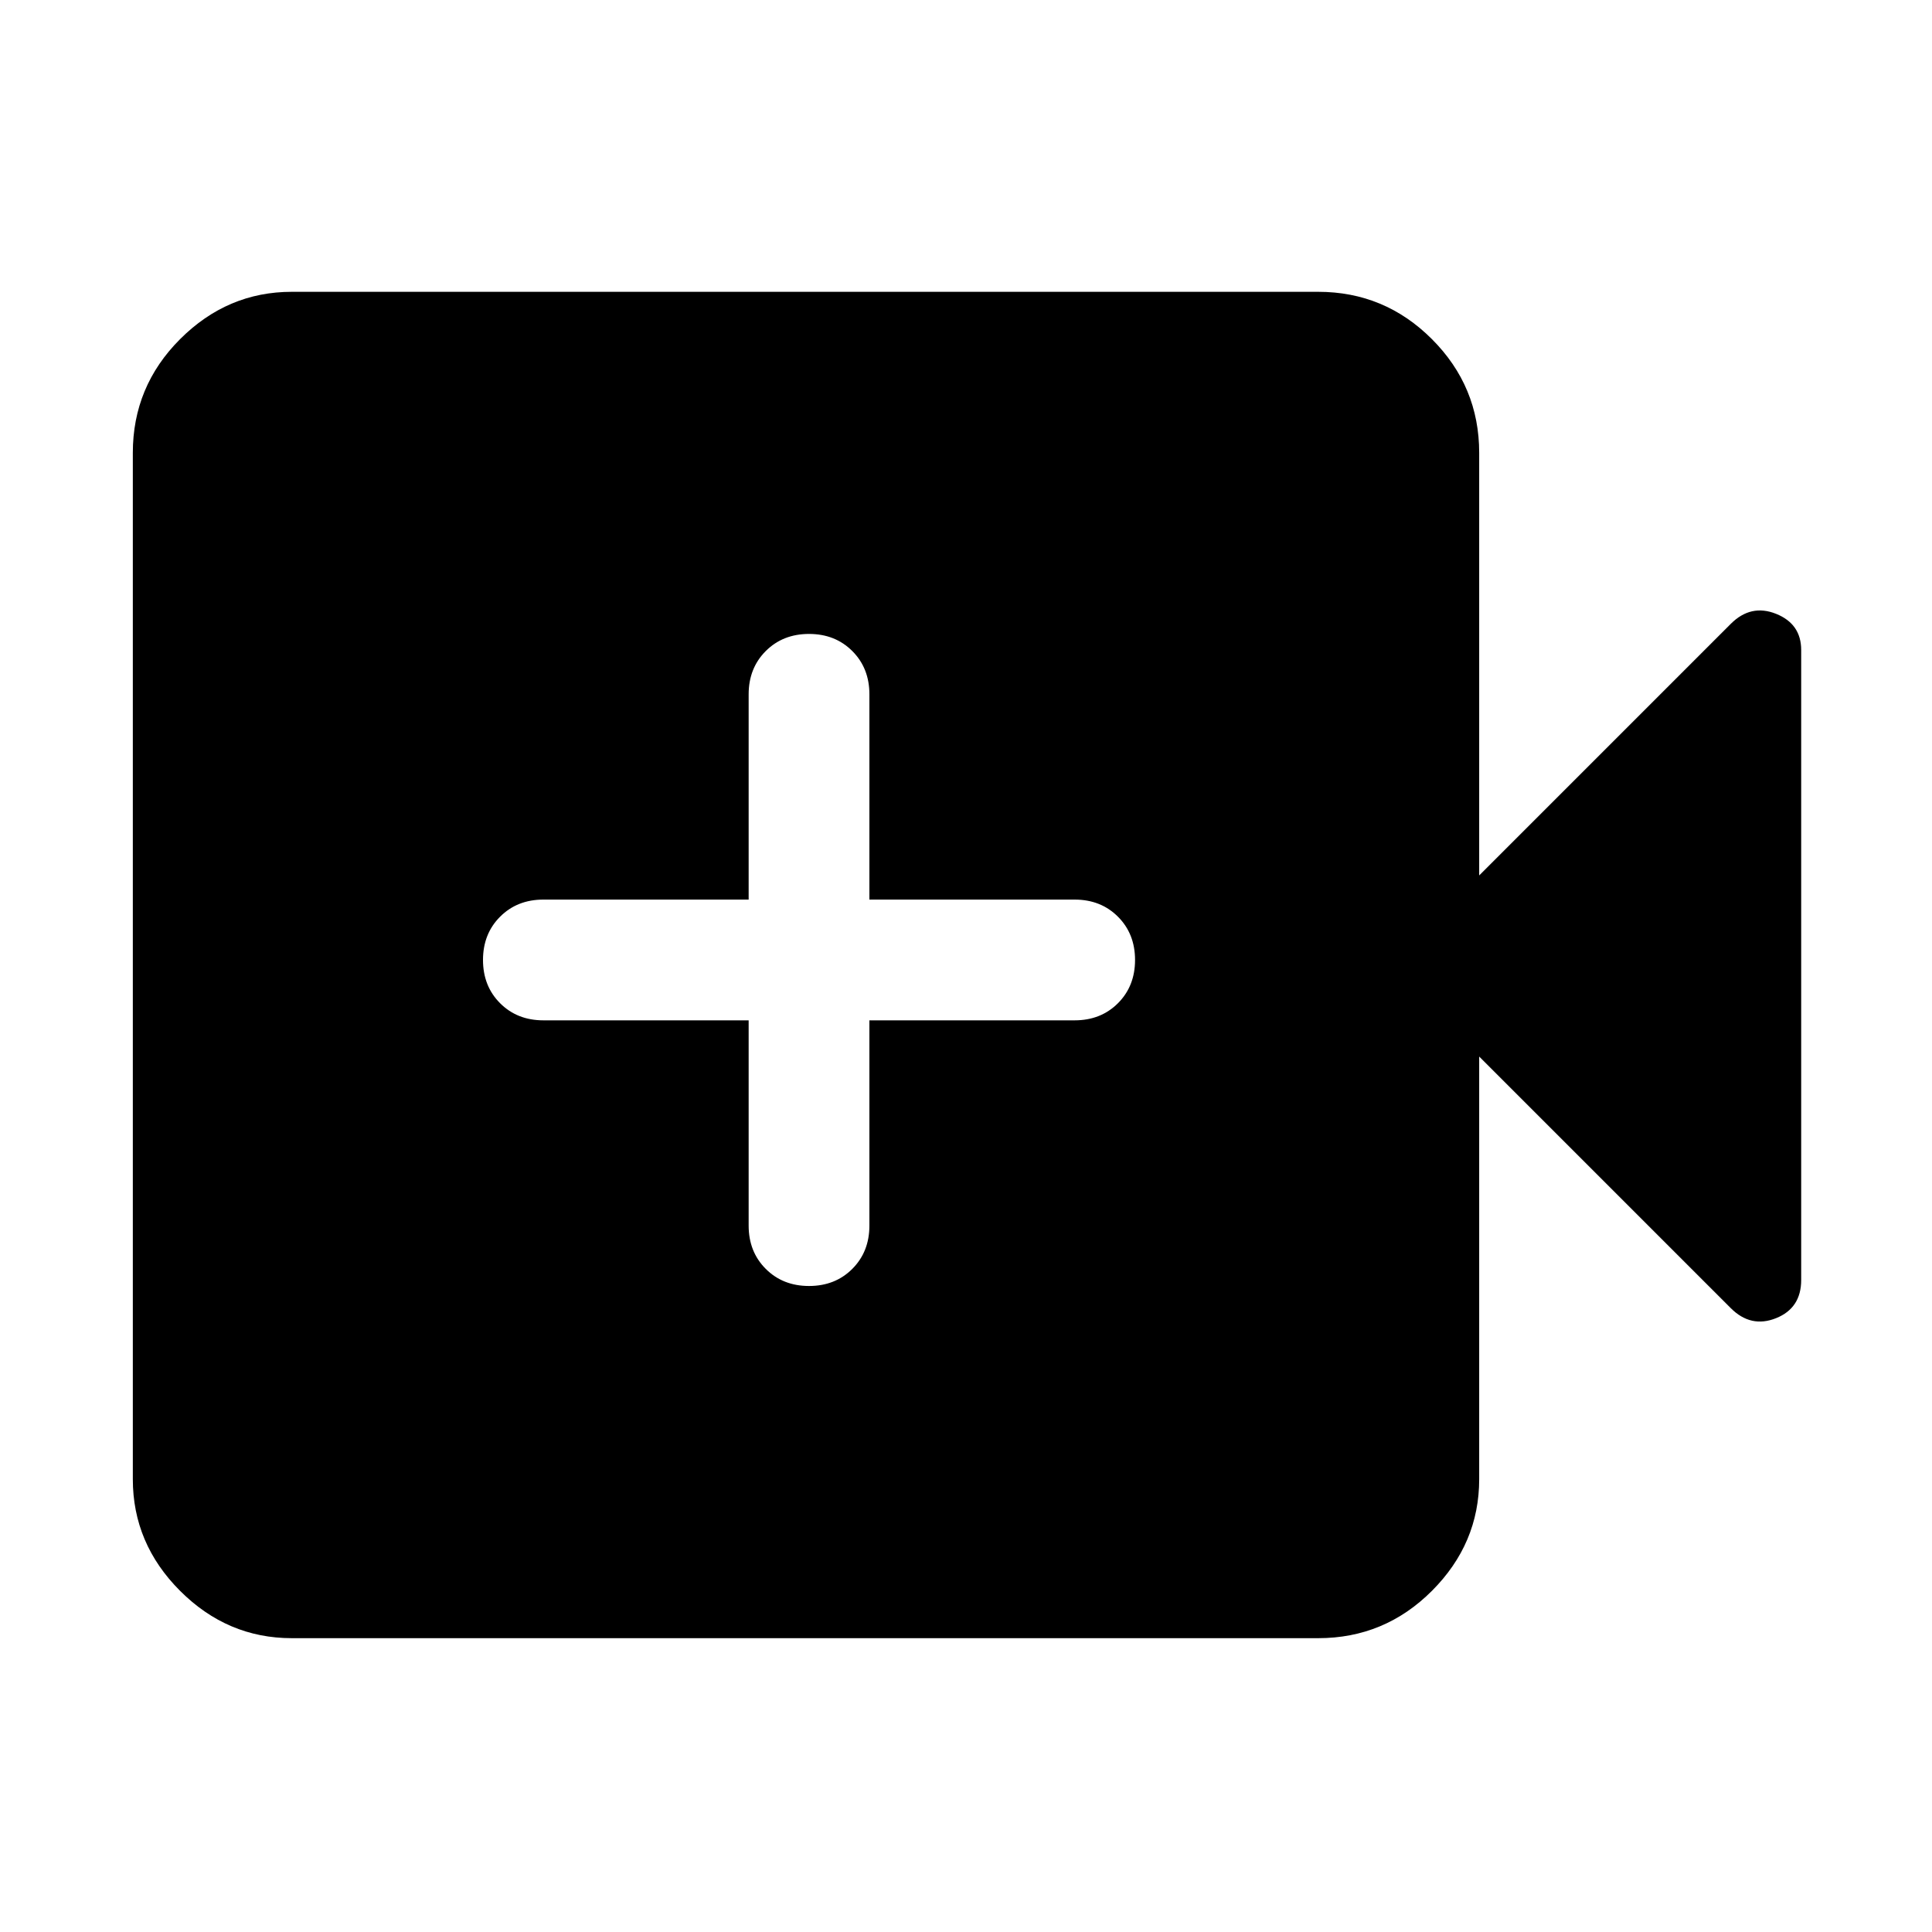 <svg xmlns="http://www.w3.org/2000/svg" height="48" width="48"><path d="M20.1 31.95Q20.75 31.95 21.175 31.525Q21.6 31.1 21.6 30.45V25.35H26.7Q27.35 25.35 27.775 24.925Q28.2 24.5 28.2 23.85Q28.2 23.2 27.775 22.775Q27.35 22.35 26.7 22.35H21.6V17.25Q21.6 16.6 21.175 16.175Q20.75 15.75 20.1 15.75Q19.45 15.75 19.025 16.175Q18.6 16.6 18.6 17.25V22.35H13.5Q12.85 22.35 12.425 22.775Q12 23.2 12 23.85Q12 24.5 12.425 24.925Q12.85 25.35 13.5 25.35H18.6V30.45Q18.6 31.1 19.025 31.525Q19.45 31.95 20.1 31.95ZM7.25 40.7Q5.65 40.7 4.475 39.525Q3.3 38.35 3.3 36.75V11.25Q3.3 9.6 4.475 8.425Q5.65 7.25 7.25 7.25H32.75Q34.4 7.25 35.575 8.425Q36.75 9.6 36.75 11.25V21.75L43 15.5Q43.5 15 44.125 15.25Q44.75 15.5 44.75 16.15V31.8Q44.75 32.5 44.125 32.75Q43.5 33 43 32.5L36.75 26.25V36.75Q36.75 38.35 35.575 39.525Q34.4 40.7 32.75 40.7Z"/></svg>